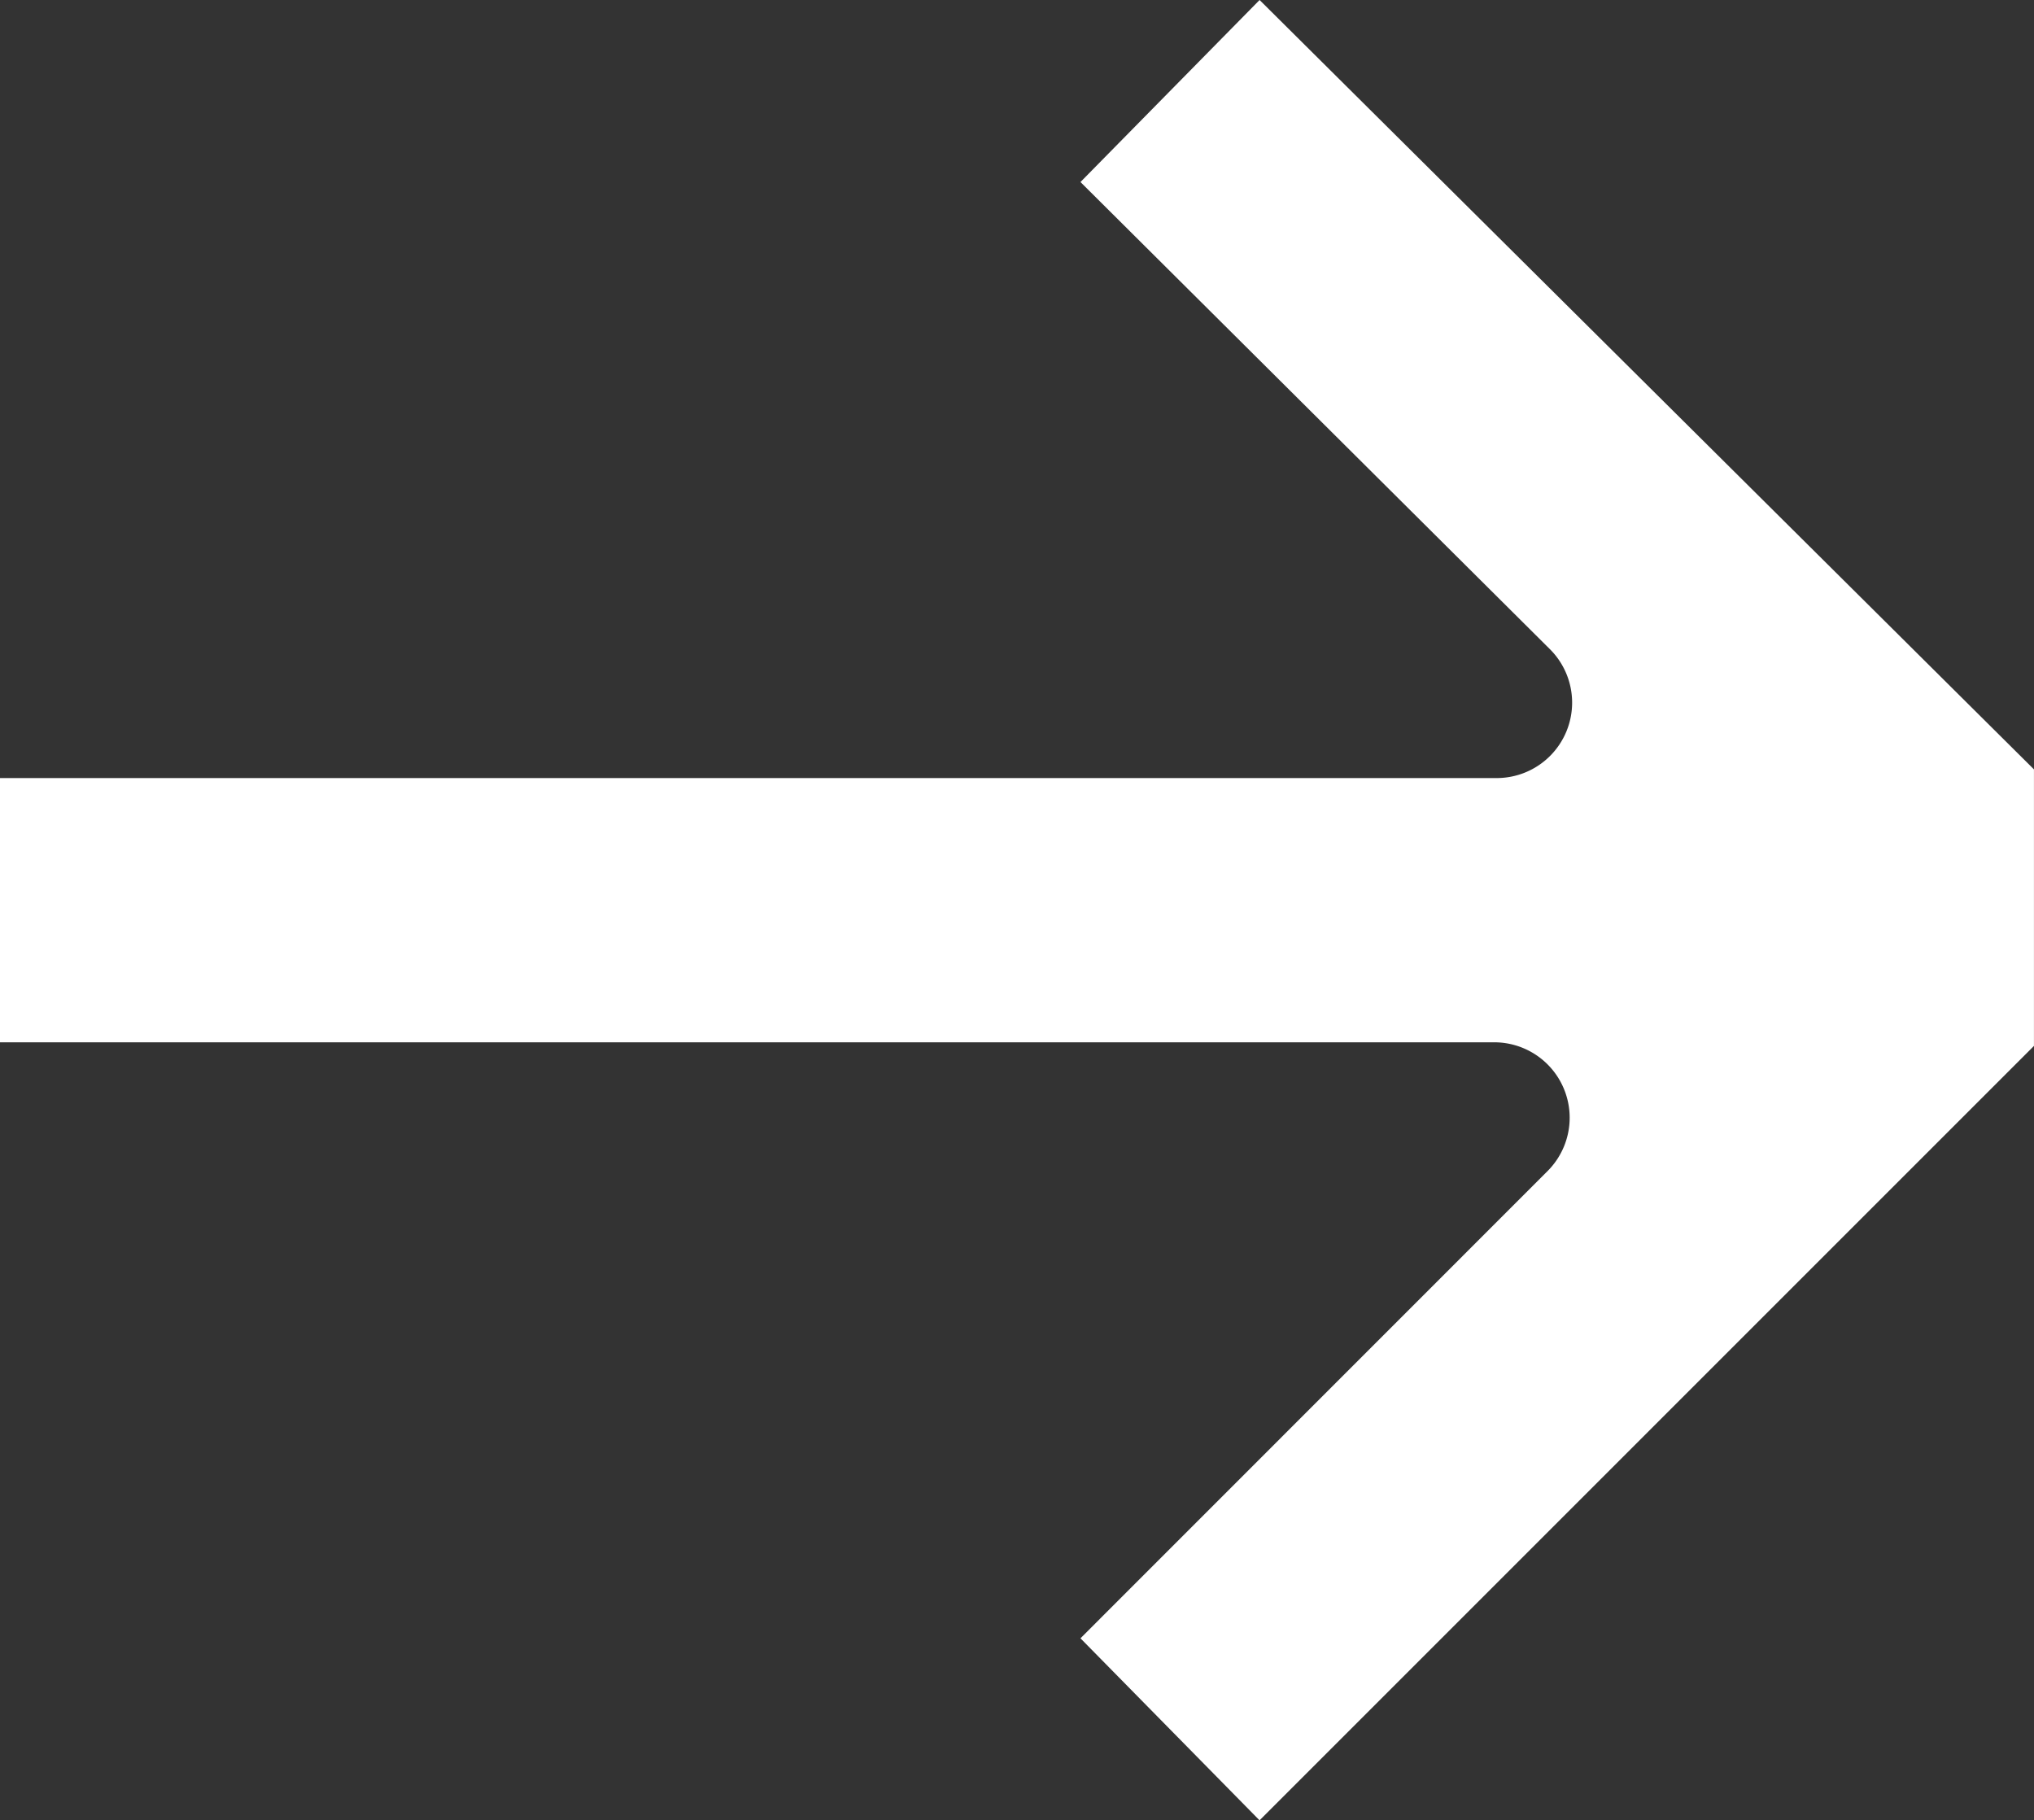 <svg xmlns="http://www.w3.org/2000/svg" xmlns:xlink="http://www.w3.org/1999/xlink" width="57.846" height="51.77" viewBox="0 0 57.846 51.77">
                            <rect x="0" y="0" width="57.846" height="51.77" fill="#333333" stroke="none"/>
                            <defs>
                                <clipPath id="clip-path">
                                    <rect id="Rectangle_37" data-name="Rectangle 37" width="57.846" height="51.77" fill="#fff" />
                                </clipPath>
                            </defs>
                            <g id="Group_164" data-name="Group 164" transform="translate(0)">
                                <g id="Group_44" data-name="Group 44" transform="translate(0 0)" clip-path="url(#clip-path)">
                                    <path id="Path_126" data-name="Path 126" d="M57.845,21.882v7.864L35.821,51.77l-5.093-5.177L44.017,33.3A2.145,2.145,0,0,0,42.5,29.643H0V22.128H42.566a2.145,2.145,0,0,0,1.513-3.665L30.728,5.177,35.822,0,57.846,21.882Z" transform="translate(0 0)" fill="#fff" />
                                </g>
                            </g>
                        </svg>